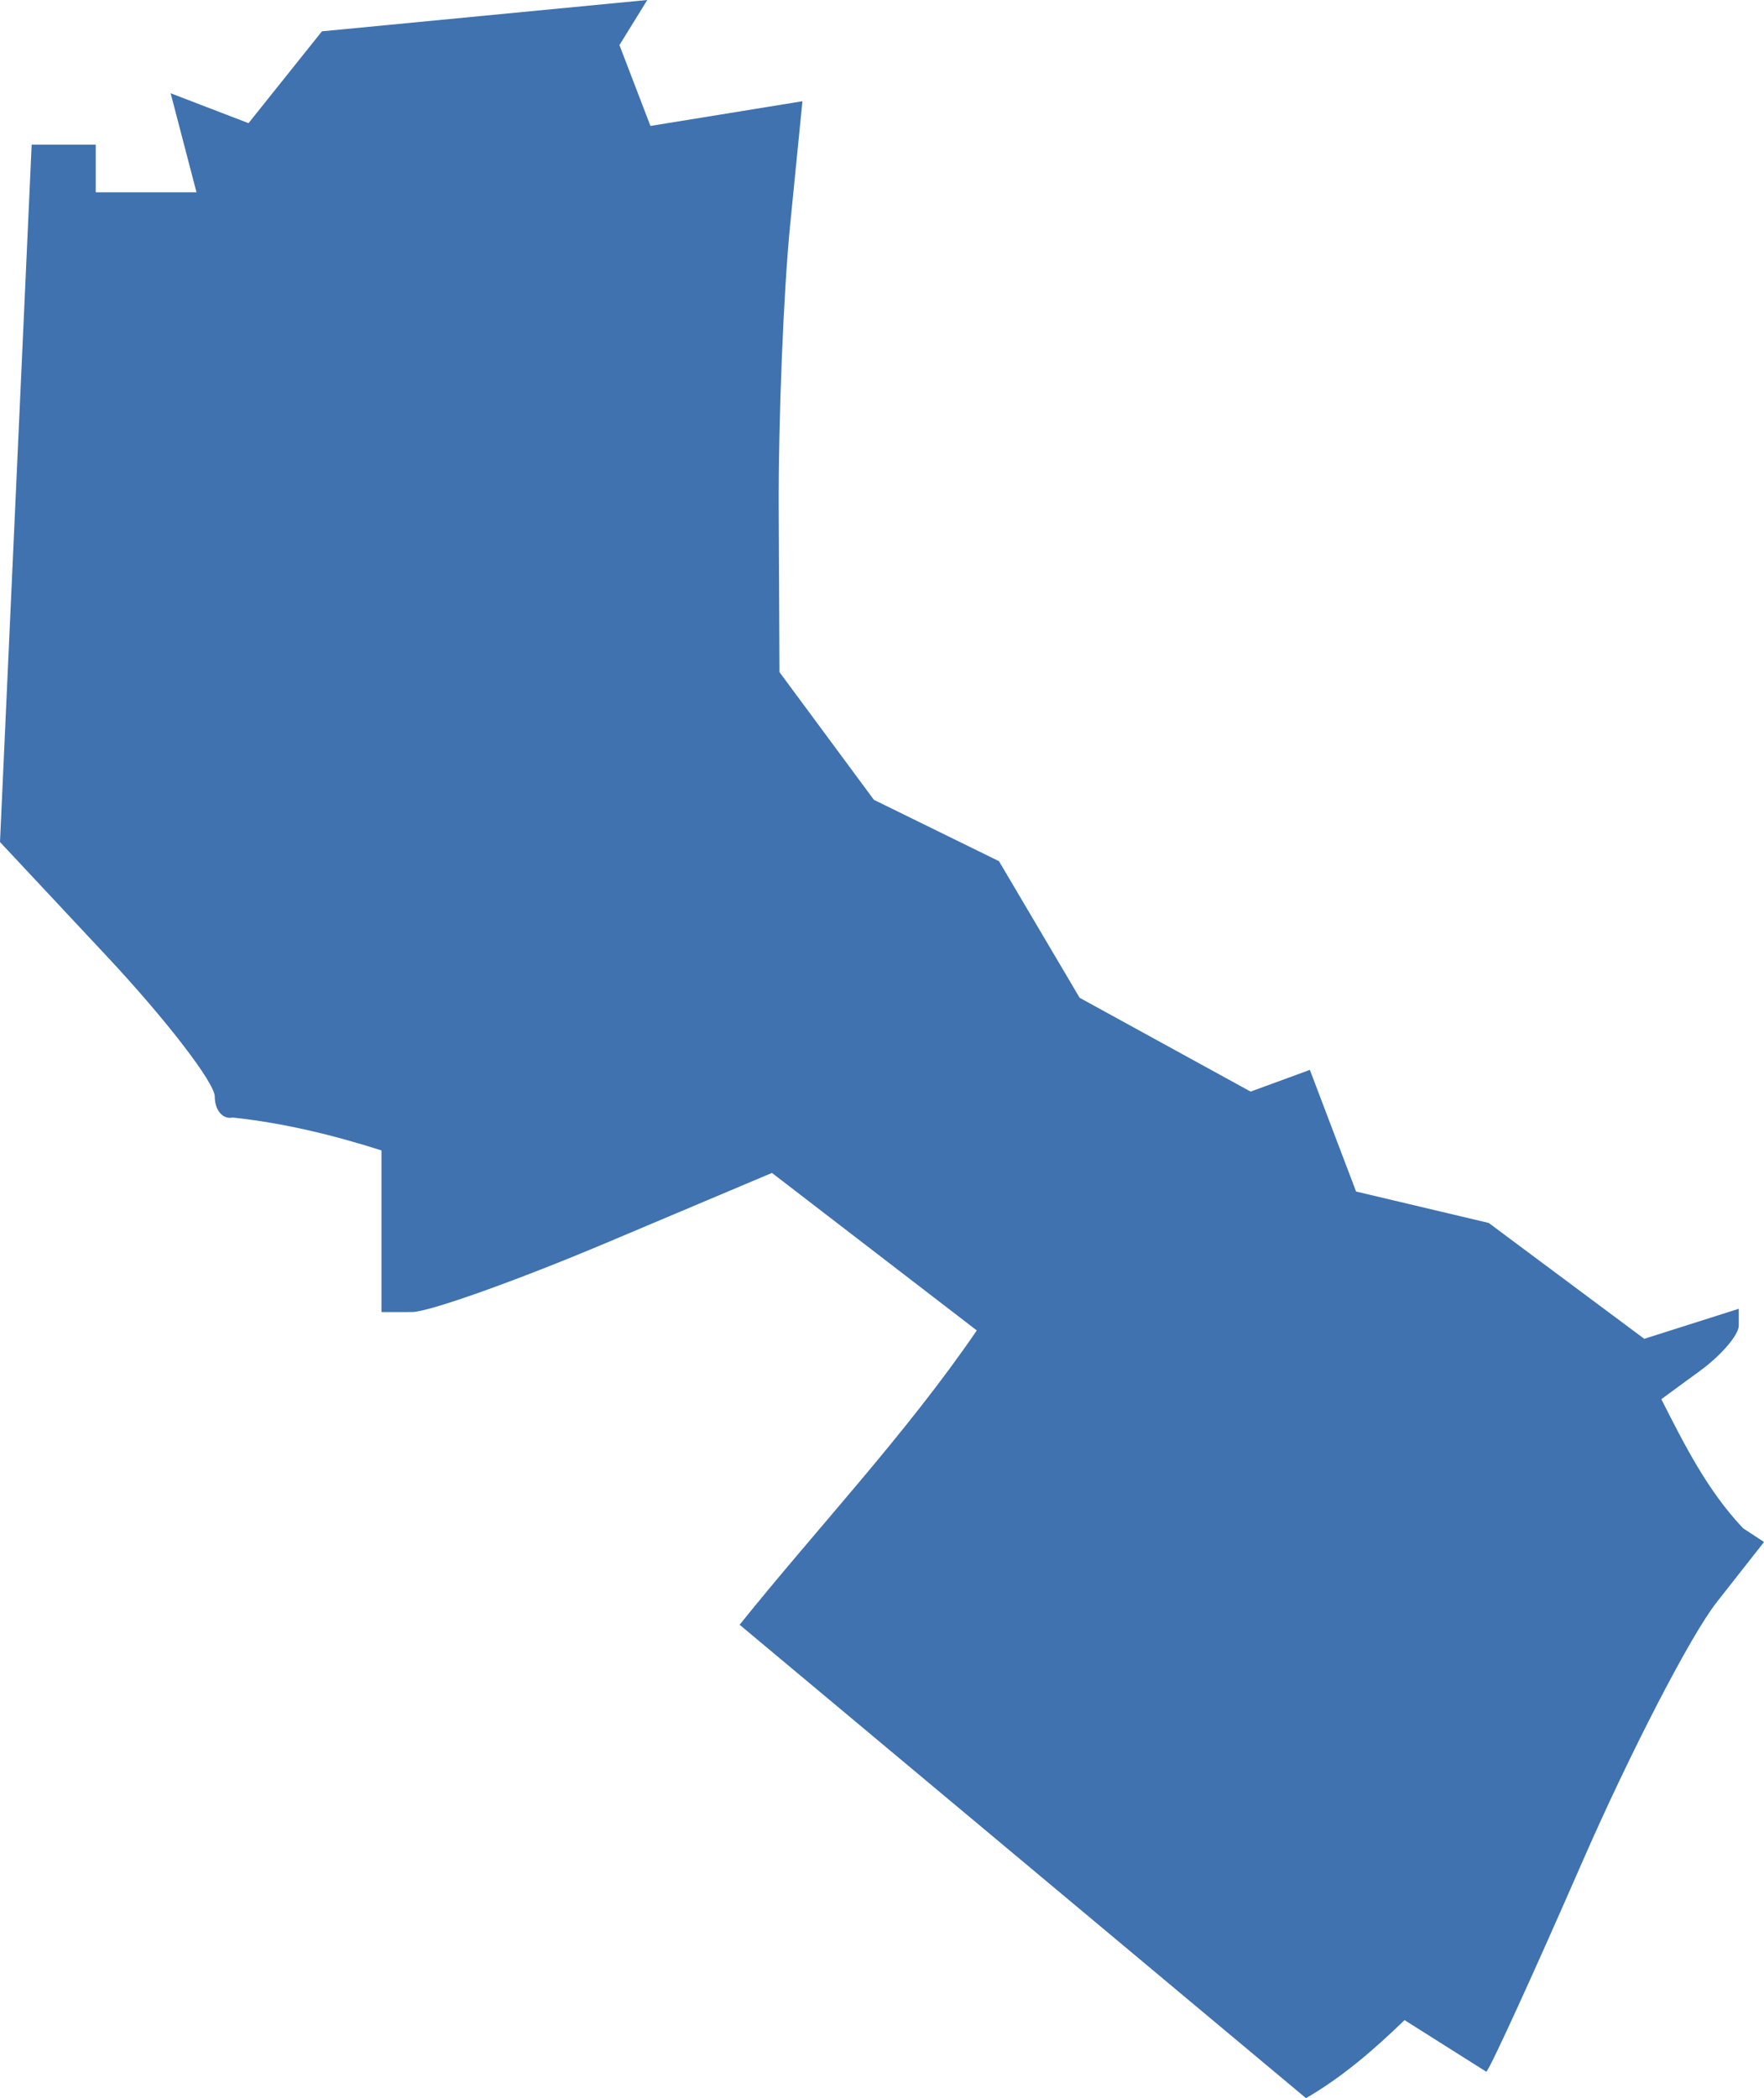 <?xml version="1.0" encoding="UTF-8" standalone="no"?>
<svg
   xmlns:dc="http://purl.org/dc/elements/1.1/"
   xmlns:cc="http://creativecommons.org/ns#"
   xmlns:rdf="http://www.w3.org/1999/02/22-rdf-syntax-ns#"
   xmlns:svg="http://www.w3.org/2000/svg"
   xmlns="http://www.w3.org/2000/svg"
   xmlns:sodipodi="http://sodipodi.sourceforge.net/DTD/sodipodi-0.dtd"
   xmlns:inkscape="http://www.inkscape.org/namespaces/inkscape"
   version="1.0"
   width="42.012"
   height="49.948"
   id="svg2"
   sodipodi:docname="MO_3.svg"
   inkscape:version="0.92.2 5c3e80d, 2017-08-06">
  <defs
     id="defs22" />
  <sodipodi:namedview
     pagecolor="#ffffff"
     bordercolor="#666666"
     borderopacity="1"
     objecttolerance="10"
     gridtolerance="10"
     guidetolerance="10"
     inkscape:pageopacity="0"
     inkscape:pageshadow="2"
     inkscape:window-width="640"
     inkscape:window-height="480"
     id="namedview20"
     showgrid="false"
     inkscape:zoom="0.12542268"
     inkscape:cx="-311.10545"
     inkscape:cy="21.951051"
     inkscape:window-x="0"
     inkscape:window-y="0"
     inkscape:window-maximized="0"
     inkscape:current-layer="svg2" />
  <path
     d="M 31.104,49.948 17.615,38.678 c 1.878,-2.336 3.955,-4.53 5.649,-7.006 l -4.879,-3.75 -3.924,1.656 c -2.159,0.911 -4.251,1.656 -4.65,1.656 H 9.085 V 27.386 C 7.922,27.016 6.748,26.732 5.54,26.603 5.307,26.654 5.115,26.43 5.115,26.105 5.115,25.779 3.964,24.283 2.558,22.779 L 0,20.045 0.754,3.444 H 2.28 V 4.578 H 4.68 L 4.064,2.22 5.919,2.932 7.667,0.746 15.416,0 14.753,1.073 15.491,2.998 19.111,2.41 18.82,5.337 c -0.16,1.61 -0.283,4.667 -0.274,6.795 l 0.018,3.868 2.249,3.04 2.979,1.461 1.921,3.252 4.072,2.233 1.411,-0.517 1.101,2.896 3.159,0.748 3.704,2.758 2.251,-0.715 v 0.401 c 0,0.221 -0.415,0.705 -0.922,1.076 l -0.922,0.675 c 0.553,1.092 1.102,2.181 1.947,3.073 l 0.499,0.327 -1.126,1.432 c -0.62,0.788 -2.062,3.575 -3.207,6.195 -1.144,2.619 -2.17,4.863 -2.28,4.985 l -1.949,-1.23 c -0.726,0.702 -1.48,1.356 -2.347,1.858 z"
     style="fill:#3F72AF;fill-opacity:1"
     id="MO_3"
     inkscape:connector-curvature="0" />
</svg>

